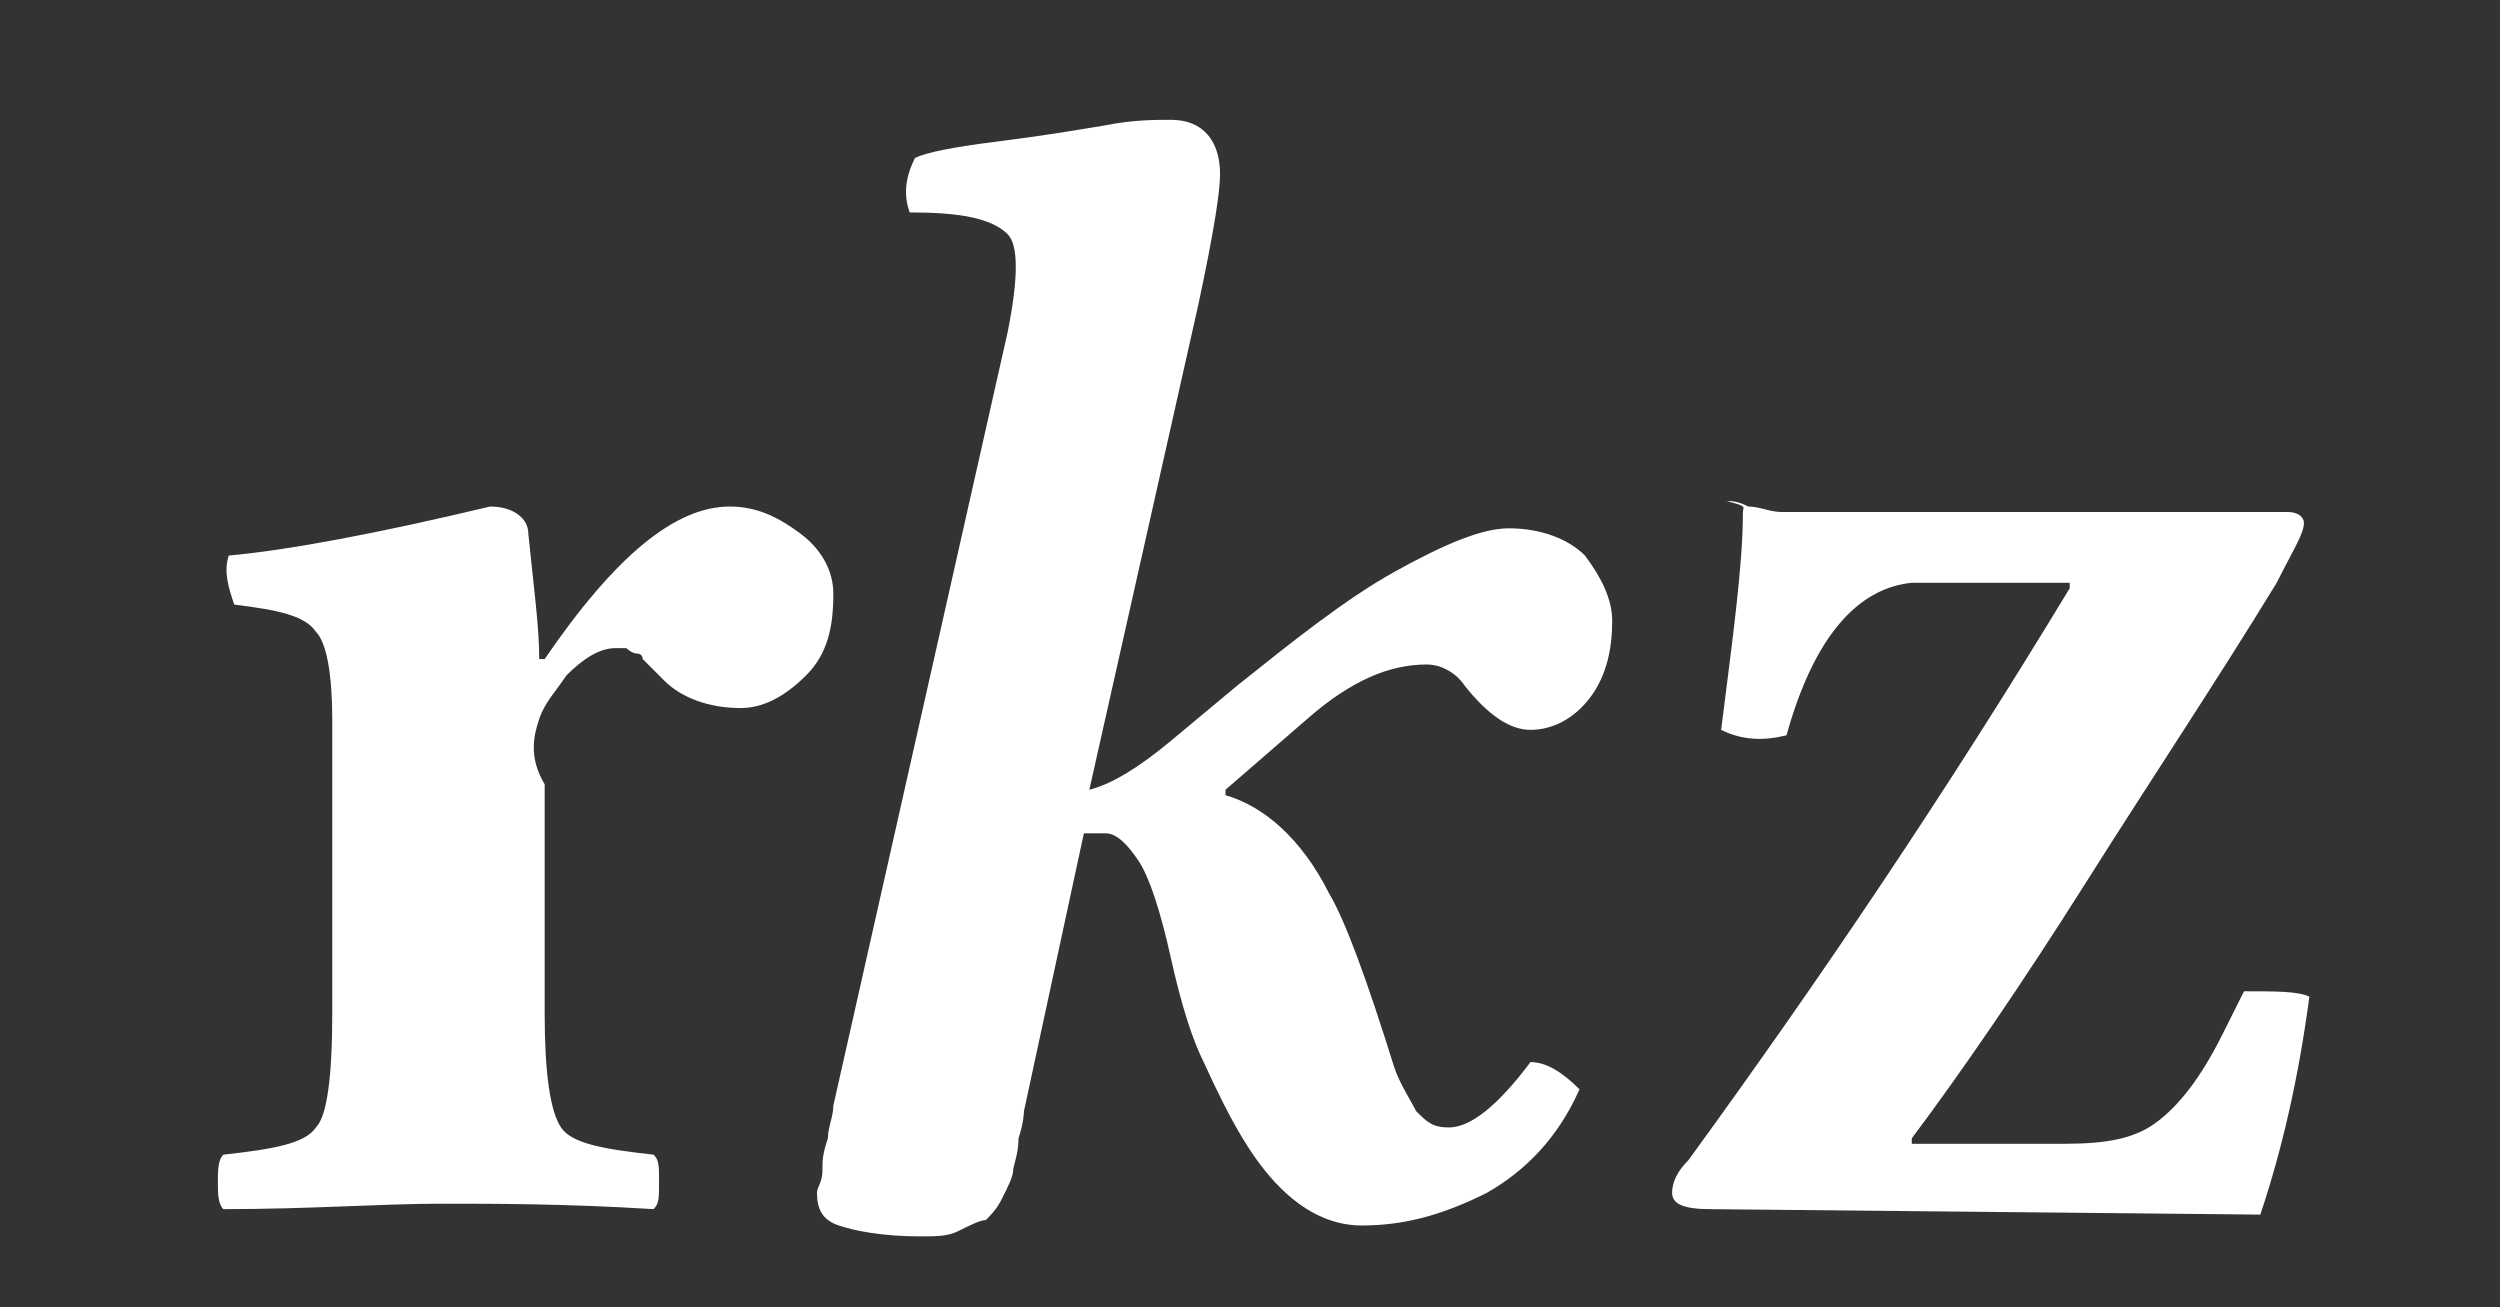 <?xml version="1.0" encoding="utf-8"?>
<!-- Generator: Adobe Illustrator 18.1.1, SVG Export Plug-In . SVG Version: 6.00 Build 0)  -->
<svg version="1.1" id="Layer_1" xmlns="http://www.w3.org/2000/svg" xmlns:xlink="http://www.w3.org/1999/xlink" x="0px" y="0px"
	 viewBox="202 245 45.9 24" enable-background="new 202 245 45.9 24" xml:space="preserve">
<rect x="202" y="245" width="45.9" height="24" fill="#333333" stroke="none"/>
<path fill="#FFFFFF" d="M234,254.4c0,1-0.2,2.4-0.4,4c0.4,0.2,0.8,0.2,1.2,0.1c0.5-1.8,1.3-2.7,2.3-2.8l2.9,0l0,0.1
	c-2.3,3.8-4.6,7.2-7,10.5c-0.2,0.2-0.3,0.4-0.3,0.6c0,0.2,0.2,0.3,0.7,0.3l10.1,0.1c0.4-1.2,0.7-2.5,0.9-4c-0.2-0.1-0.6-0.1-1.2-0.1
	l-0.4,0.8c-0.4,0.8-0.8,1.3-1.2,1.6s-0.9,0.4-1.7,0.4h-2.8l0-0.1c0.9-1.2,2-2.8,3.2-4.7c1.2-1.9,2.4-3.7,3.5-5.5
	c0.3-0.6,0.5-0.9,0.5-1.1c0-0.1-0.1-0.2-0.3-0.2c0,0-0.2,0-0.6,0c-0.4,0-0.8,0-1.3,0c-0.5,0-0.8,0-1.1,0h-5.6c-0.3,0-0.5,0-0.7,0
	c-0.2,0-0.4-0.1-0.6-0.1c-0.2-0.1-0.3-0.1-0.4-0.1C234.1,254.3,234,254.3,234,254.4 M221.9,260.3c0.1,0,0.3,0,0.4,0
	c0.2,0,0.4,0.2,0.6,0.5c0.2,0.3,0.4,0.9,0.6,1.8c0.2,0.9,0.4,1.5,0.6,1.9c0.5,1.1,0.9,1.8,1.4,2.3c0.4,0.4,0.9,0.7,1.5,0.7
	c0.8,0,1.5-0.2,2.3-0.6c0.7-0.4,1.3-1,1.7-1.9c-0.3-0.3-0.6-0.5-0.9-0.5c-0.6,0.8-1.1,1.2-1.5,1.2c-0.3,0-0.4-0.1-0.6-0.3
	c-0.1-0.2-0.3-0.5-0.4-0.8c-0.5-1.6-0.9-2.7-1.2-3.2c-0.5-1-1.2-1.6-1.9-1.8l0-0.1l1.5-1.3c0.8-0.7,1.5-1,2.2-1
	c0.2,0,0.5,0.1,0.7,0.4c0.4,0.5,0.8,0.8,1.2,0.8c0.4,0,0.8-0.2,1.1-0.6c0.3-0.4,0.4-0.9,0.4-1.4c0-0.4-0.2-0.8-0.5-1.2
	c-0.3-0.3-0.8-0.5-1.4-0.5c-0.5,0-1.2,0.3-2.1,0.8c-0.9,0.5-1.9,1.3-2.9,2.1l-1.2,1c-0.6,0.5-1.1,0.8-1.5,0.9l2-8.9
	c0.3-1.4,0.4-2.1,0.4-2.4c0-0.6-0.3-1-0.9-1c-0.3,0-0.7,0-1.2,0.1c-0.6,0.1-1.2,0.2-2,0.3c-0.8,0.1-1.3,0.2-1.5,0.3
	c-0.2,0.4-0.2,0.7-0.1,1c0.9,0,1.5,0.1,1.8,0.4c0.2,0.2,0.2,0.8,0,1.8l-3.2,14.2c0,0.2-0.1,0.4-0.1,0.6c-0.1,0.3-0.1,0.4-0.1,0.6
	c0,0.2-0.1,0.3-0.1,0.4c0,0.3,0.1,0.5,0.4,0.6c0.3,0.1,0.8,0.2,1.5,0.2c0.3,0,0.5,0,0.7-0.1c0.2-0.1,0.4-0.2,0.5-0.2
	c0.1-0.1,0.2-0.2,0.3-0.4s0.2-0.4,0.2-0.5c0-0.1,0.1-0.3,0.1-0.6c0.1-0.3,0.1-0.5,0.1-0.5L221.9,260.3z M211.9,258.2
	c0.1-0.3,0.3-0.5,0.5-0.8c0.3-0.3,0.6-0.5,0.9-0.5c0.1,0,0.1,0,0.2,0c0,0,0.1,0.1,0.2,0.1c0.1,0,0.1,0.1,0.1,0.1
	c0,0,0.1,0.1,0.2,0.2c0.1,0.1,0.1,0.1,0.2,0.2c0.3,0.3,0.8,0.5,1.4,0.5c0.4,0,0.8-0.2,1.2-0.6s0.5-0.9,0.5-1.5
	c0-0.4-0.2-0.8-0.6-1.1c-0.4-0.3-0.8-0.5-1.3-0.5c-1,0-2.1,0.9-3.4,2.8h-0.1c0-0.6-0.1-1.3-0.2-2.3c0-0.3-0.3-0.5-0.7-0.5
	c-2.1,0.5-3.7,0.8-4.8,0.9c-0.1,0.3,0,0.6,0.1,0.9c0.8,0.1,1.3,0.2,1.5,0.5c0.2,0.2,0.3,0.8,0.3,1.6v5.4c0,1.2-0.1,1.9-0.3,2.1
	c-0.2,0.3-0.8,0.4-1.7,0.5c-0.1,0.1-0.1,0.3-0.1,0.5s0,0.4,0.1,0.5c1.6,0,2.9-0.1,4-0.1c1,0,2.3,0,3.9,0.1c0.1-0.1,0.1-0.2,0.1-0.5
	c0-0.3,0-0.4-0.1-0.5c-0.9-0.1-1.5-0.2-1.7-0.5c-0.2-0.3-0.3-1-0.3-2.1v-4.2C211.7,258.9,211.8,258.5,211.9,258.2"/>
</svg>
